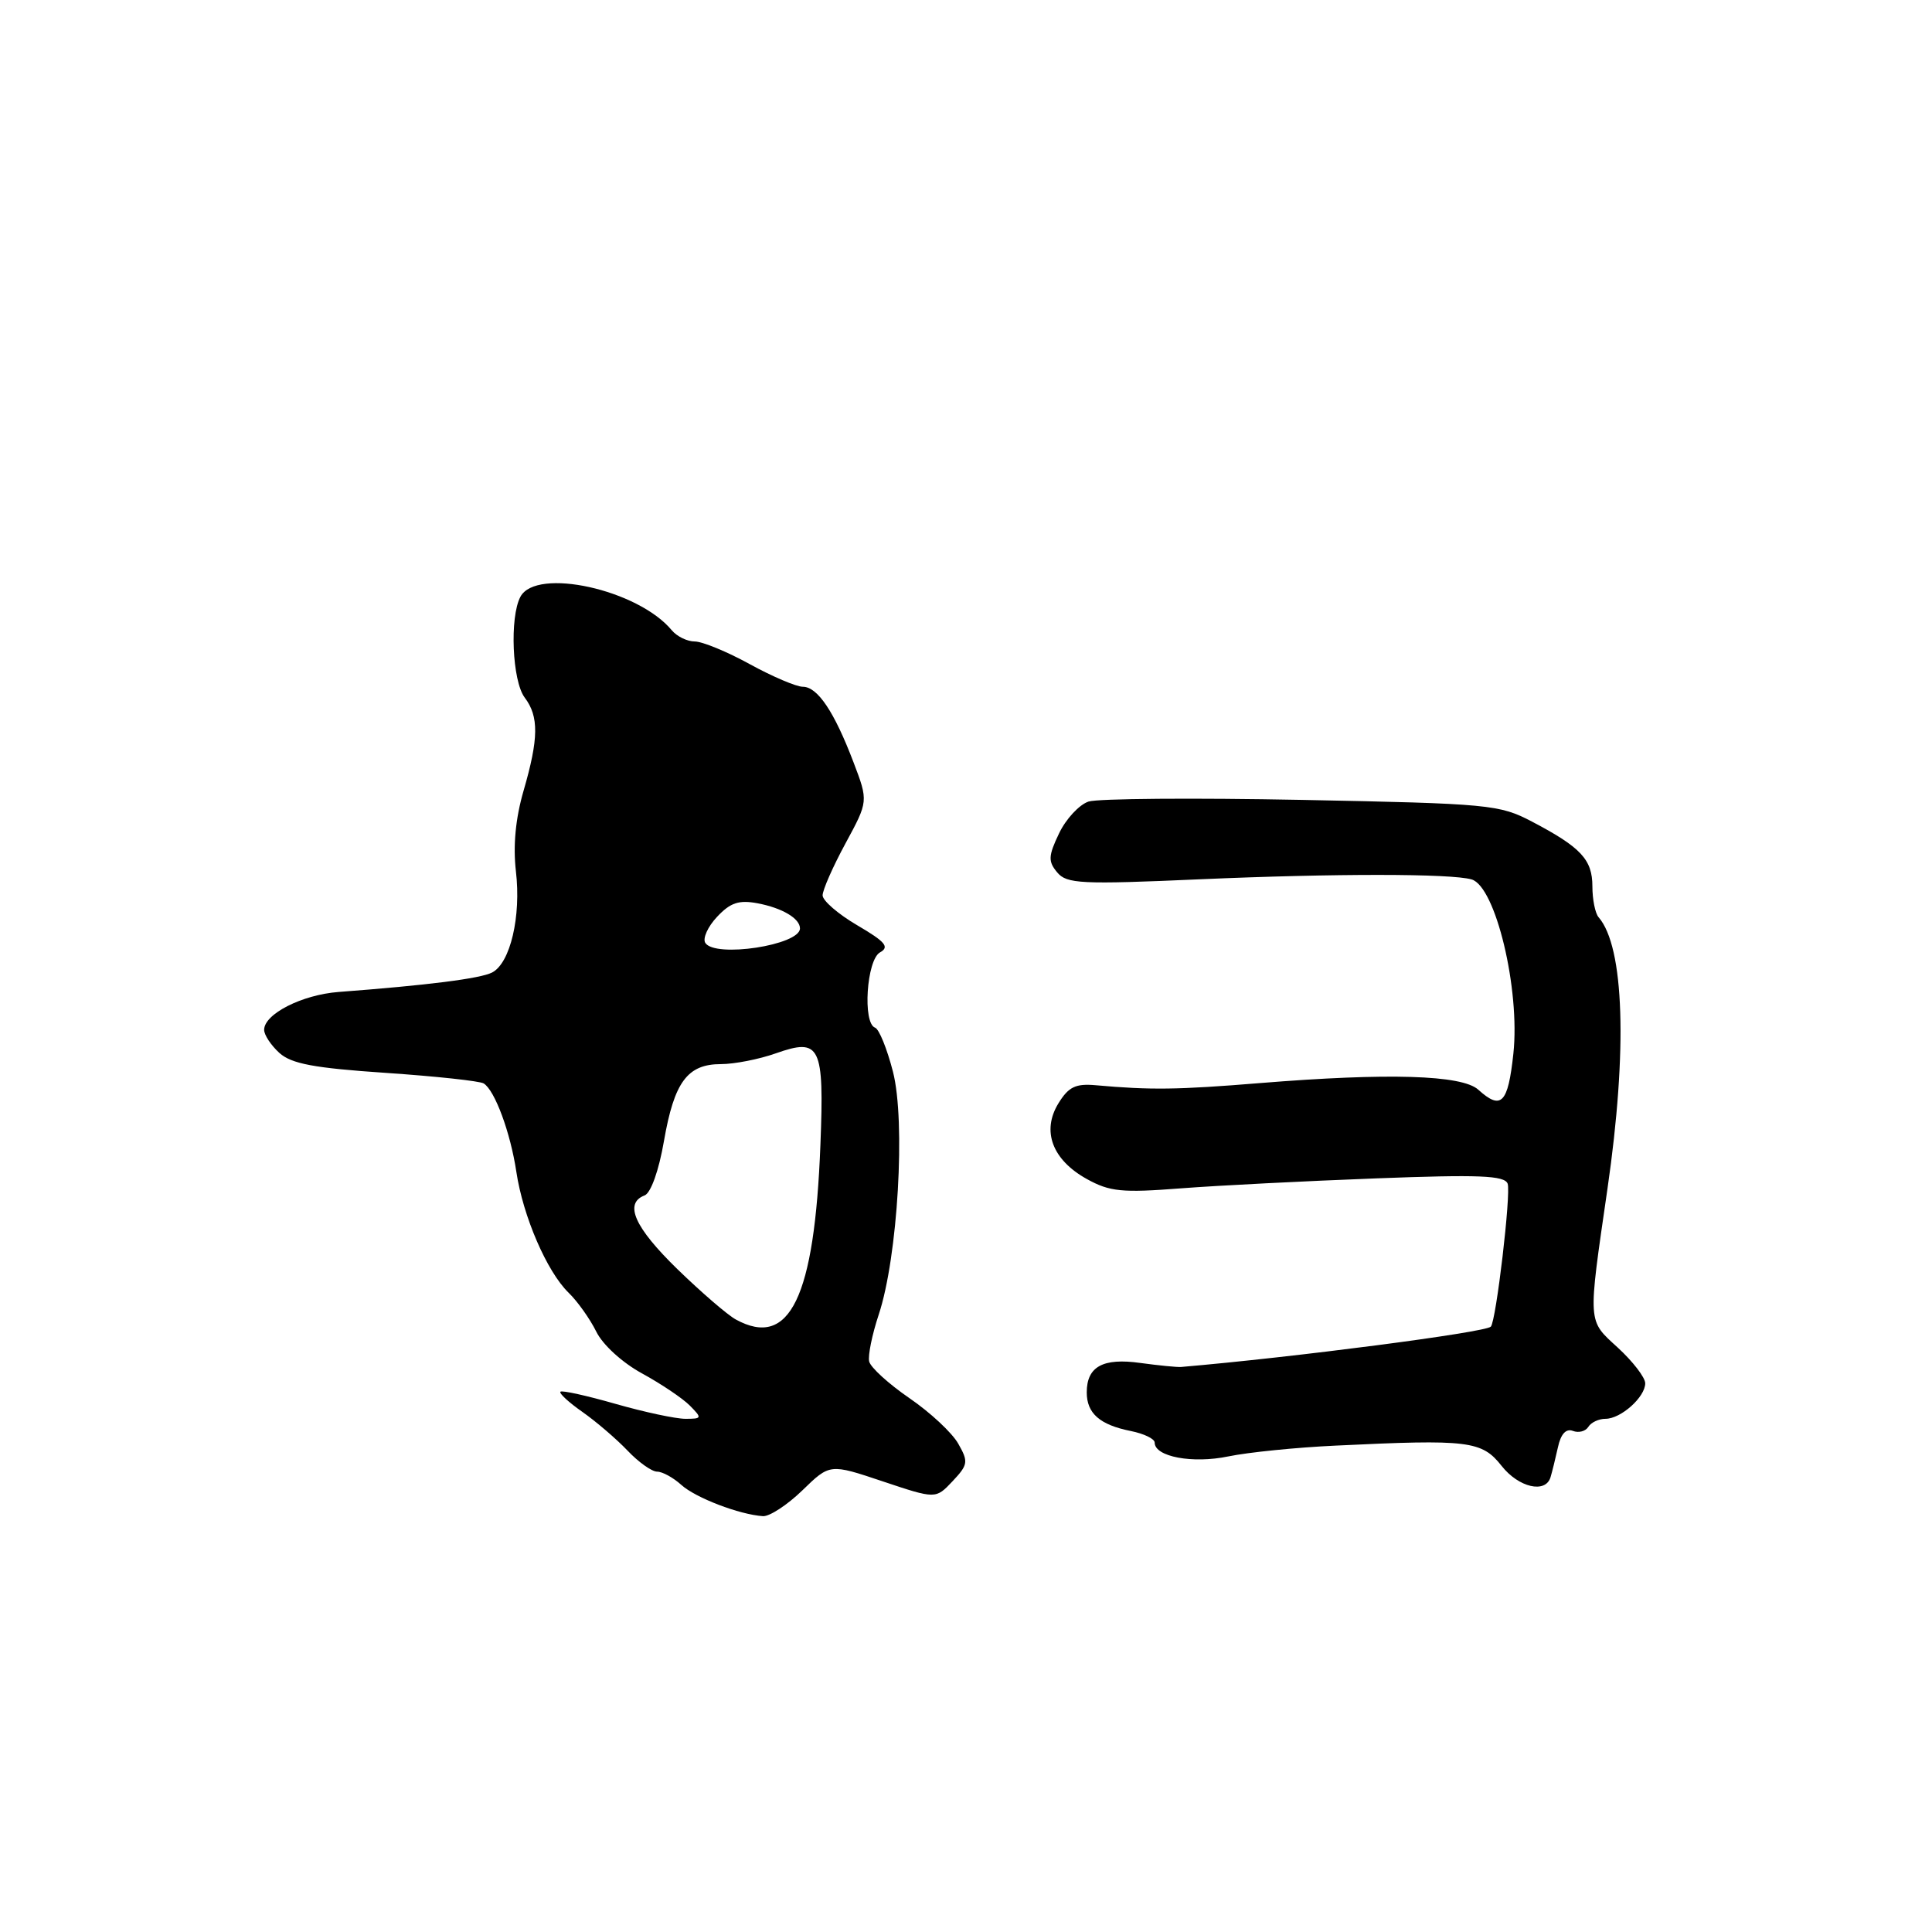 <?xml version="1.0" encoding="UTF-8" standalone="no"?>
<!DOCTYPE svg PUBLIC "-//W3C//DTD SVG 1.1//EN" "http://www.w3.org/Graphics/SVG/1.1/DTD/svg11.dtd" >
<svg xmlns="http://www.w3.org/2000/svg" xmlns:xlink="http://www.w3.org/1999/xlink" version="1.1" viewBox="0 0 256 256">
 <g >
 <path fill="currentColor"
d=" M 106.33 197.47 C 109.96 193.94 109.96 193.94 116.97 196.29 C 123.99 198.64 123.99 198.64 126.22 196.27 C 128.28 194.08 128.34 193.69 126.97 191.29 C 126.16 189.85 123.25 187.14 120.50 185.26 C 117.75 183.37 115.35 181.19 115.17 180.40 C 114.99 179.62 115.56 176.83 116.43 174.21 C 118.97 166.58 120.02 148.59 118.32 142.00 C 117.54 138.97 116.48 136.35 115.95 136.17 C 114.28 135.58 114.83 127.20 116.60 126.20 C 117.90 125.48 117.34 124.80 113.60 122.61 C 111.07 121.13 109.00 119.34 109.00 118.64 C 109.00 117.93 110.36 114.84 112.03 111.76 C 115.06 106.17 115.06 106.17 113.10 101.02 C 110.55 94.31 108.33 91.00 106.38 91.00 C 105.52 91.00 102.35 89.65 99.34 88.00 C 96.34 86.35 93.06 85.00 92.06 85.00 C 91.06 85.00 89.69 84.33 89.01 83.51 C 84.54 78.12 71.07 75.14 68.96 79.07 C 67.51 81.79 67.87 90.24 69.53 92.44 C 71.42 94.94 71.38 97.87 69.38 104.76 C 68.31 108.44 67.97 112.05 68.36 115.44 C 69.07 121.44 67.62 127.61 65.21 128.86 C 63.64 129.67 56.65 130.55 44.87 131.44 C 40.02 131.81 35.00 134.36 35.00 136.46 C 35.00 137.14 35.91 138.51 37.02 139.52 C 38.62 140.96 41.61 141.52 51.10 142.16 C 57.73 142.61 63.58 143.24 64.09 143.56 C 65.57 144.47 67.64 150.08 68.42 155.28 C 69.30 161.16 72.46 168.48 75.33 171.28 C 76.53 172.44 78.18 174.77 79.01 176.45 C 79.87 178.20 82.47 180.57 85.10 182.00 C 87.62 183.38 90.46 185.29 91.41 186.25 C 93.05 187.91 93.02 188.00 90.82 188.00 C 89.54 188.00 85.37 187.11 81.56 186.02 C 77.75 184.93 74.46 184.20 74.26 184.41 C 74.05 184.61 75.37 185.83 77.19 187.10 C 79.01 188.38 81.69 190.68 83.15 192.21 C 84.61 193.75 86.37 195.00 87.07 195.00 C 87.77 195.00 89.21 195.79 90.27 196.75 C 92.17 198.47 97.96 200.69 101.10 200.90 C 101.97 200.95 104.33 199.41 106.33 197.47 Z  M 205.45 195.75 C 205.66 195.06 206.10 193.28 206.43 191.79 C 206.81 190.01 207.50 189.26 208.41 189.60 C 209.17 189.90 210.09 189.66 210.46 189.07 C 210.82 188.48 211.84 188.00 212.73 188.00 C 214.78 188.00 218.00 185.12 218.00 183.29 C 218.00 182.53 216.36 180.40 214.37 178.57 C 210.33 174.87 210.38 175.58 213.00 157.50 C 215.67 139.10 215.22 125.46 211.83 121.55 C 211.37 121.03 211.00 119.18 211.00 117.45 C 211.00 113.90 209.48 112.27 203.00 108.87 C 198.69 106.61 197.39 106.48 172.50 105.99 C 158.20 105.71 145.49 105.81 144.24 106.21 C 143.00 106.62 141.24 108.52 140.33 110.43 C 138.90 113.42 138.87 114.14 140.08 115.59 C 141.34 117.11 143.20 117.21 158.99 116.51 C 176.87 115.73 192.31 115.74 195.00 116.53 C 198.18 117.47 201.44 131.09 200.53 139.61 C 199.82 146.23 198.92 147.14 195.88 144.39 C 193.72 142.43 183.94 142.14 167.00 143.51 C 155.98 144.41 152.48 144.45 145.20 143.80 C 142.52 143.56 141.59 144.01 140.24 146.21 C 138.00 149.87 139.43 153.68 144.00 156.22 C 147.05 157.91 148.65 158.07 156.50 157.46 C 161.45 157.08 173.10 156.49 182.38 156.14 C 195.98 155.62 199.36 155.76 199.77 156.84 C 200.24 158.08 198.24 175.09 197.54 175.79 C 196.77 176.56 171.37 179.86 156.50 181.13 C 155.95 181.17 153.53 180.93 151.11 180.60 C 146.14 179.90 144.00 181.08 144.00 184.50 C 144.00 187.28 145.73 188.80 149.85 189.62 C 151.58 189.97 153.00 190.65 153.00 191.15 C 153.00 193.03 158.02 193.97 162.77 192.98 C 165.37 192.44 171.78 191.79 177.00 191.55 C 194.64 190.70 196.35 190.91 198.98 194.25 C 201.23 197.10 204.78 197.93 205.45 195.75 Z  M 97.50 174.84 C 96.40 174.24 92.91 171.23 89.75 168.16 C 84.07 162.63 82.66 159.45 85.41 158.40 C 86.24 158.08 87.30 155.12 87.98 151.18 C 89.34 143.36 91.09 141.00 95.53 141.00 C 97.30 141.00 100.58 140.36 102.81 139.57 C 108.70 137.49 109.22 138.55 108.71 151.68 C 107.93 171.95 104.64 178.75 97.50 174.84 Z  M 93.45 124.93 C 93.09 124.34 93.79 122.78 95.02 121.48 C 96.78 119.60 97.91 119.23 100.38 119.69 C 103.65 120.31 106.00 121.70 106.00 123.02 C 106.00 125.24 94.71 126.96 93.45 124.93 Z "/>
</g>
</svg>